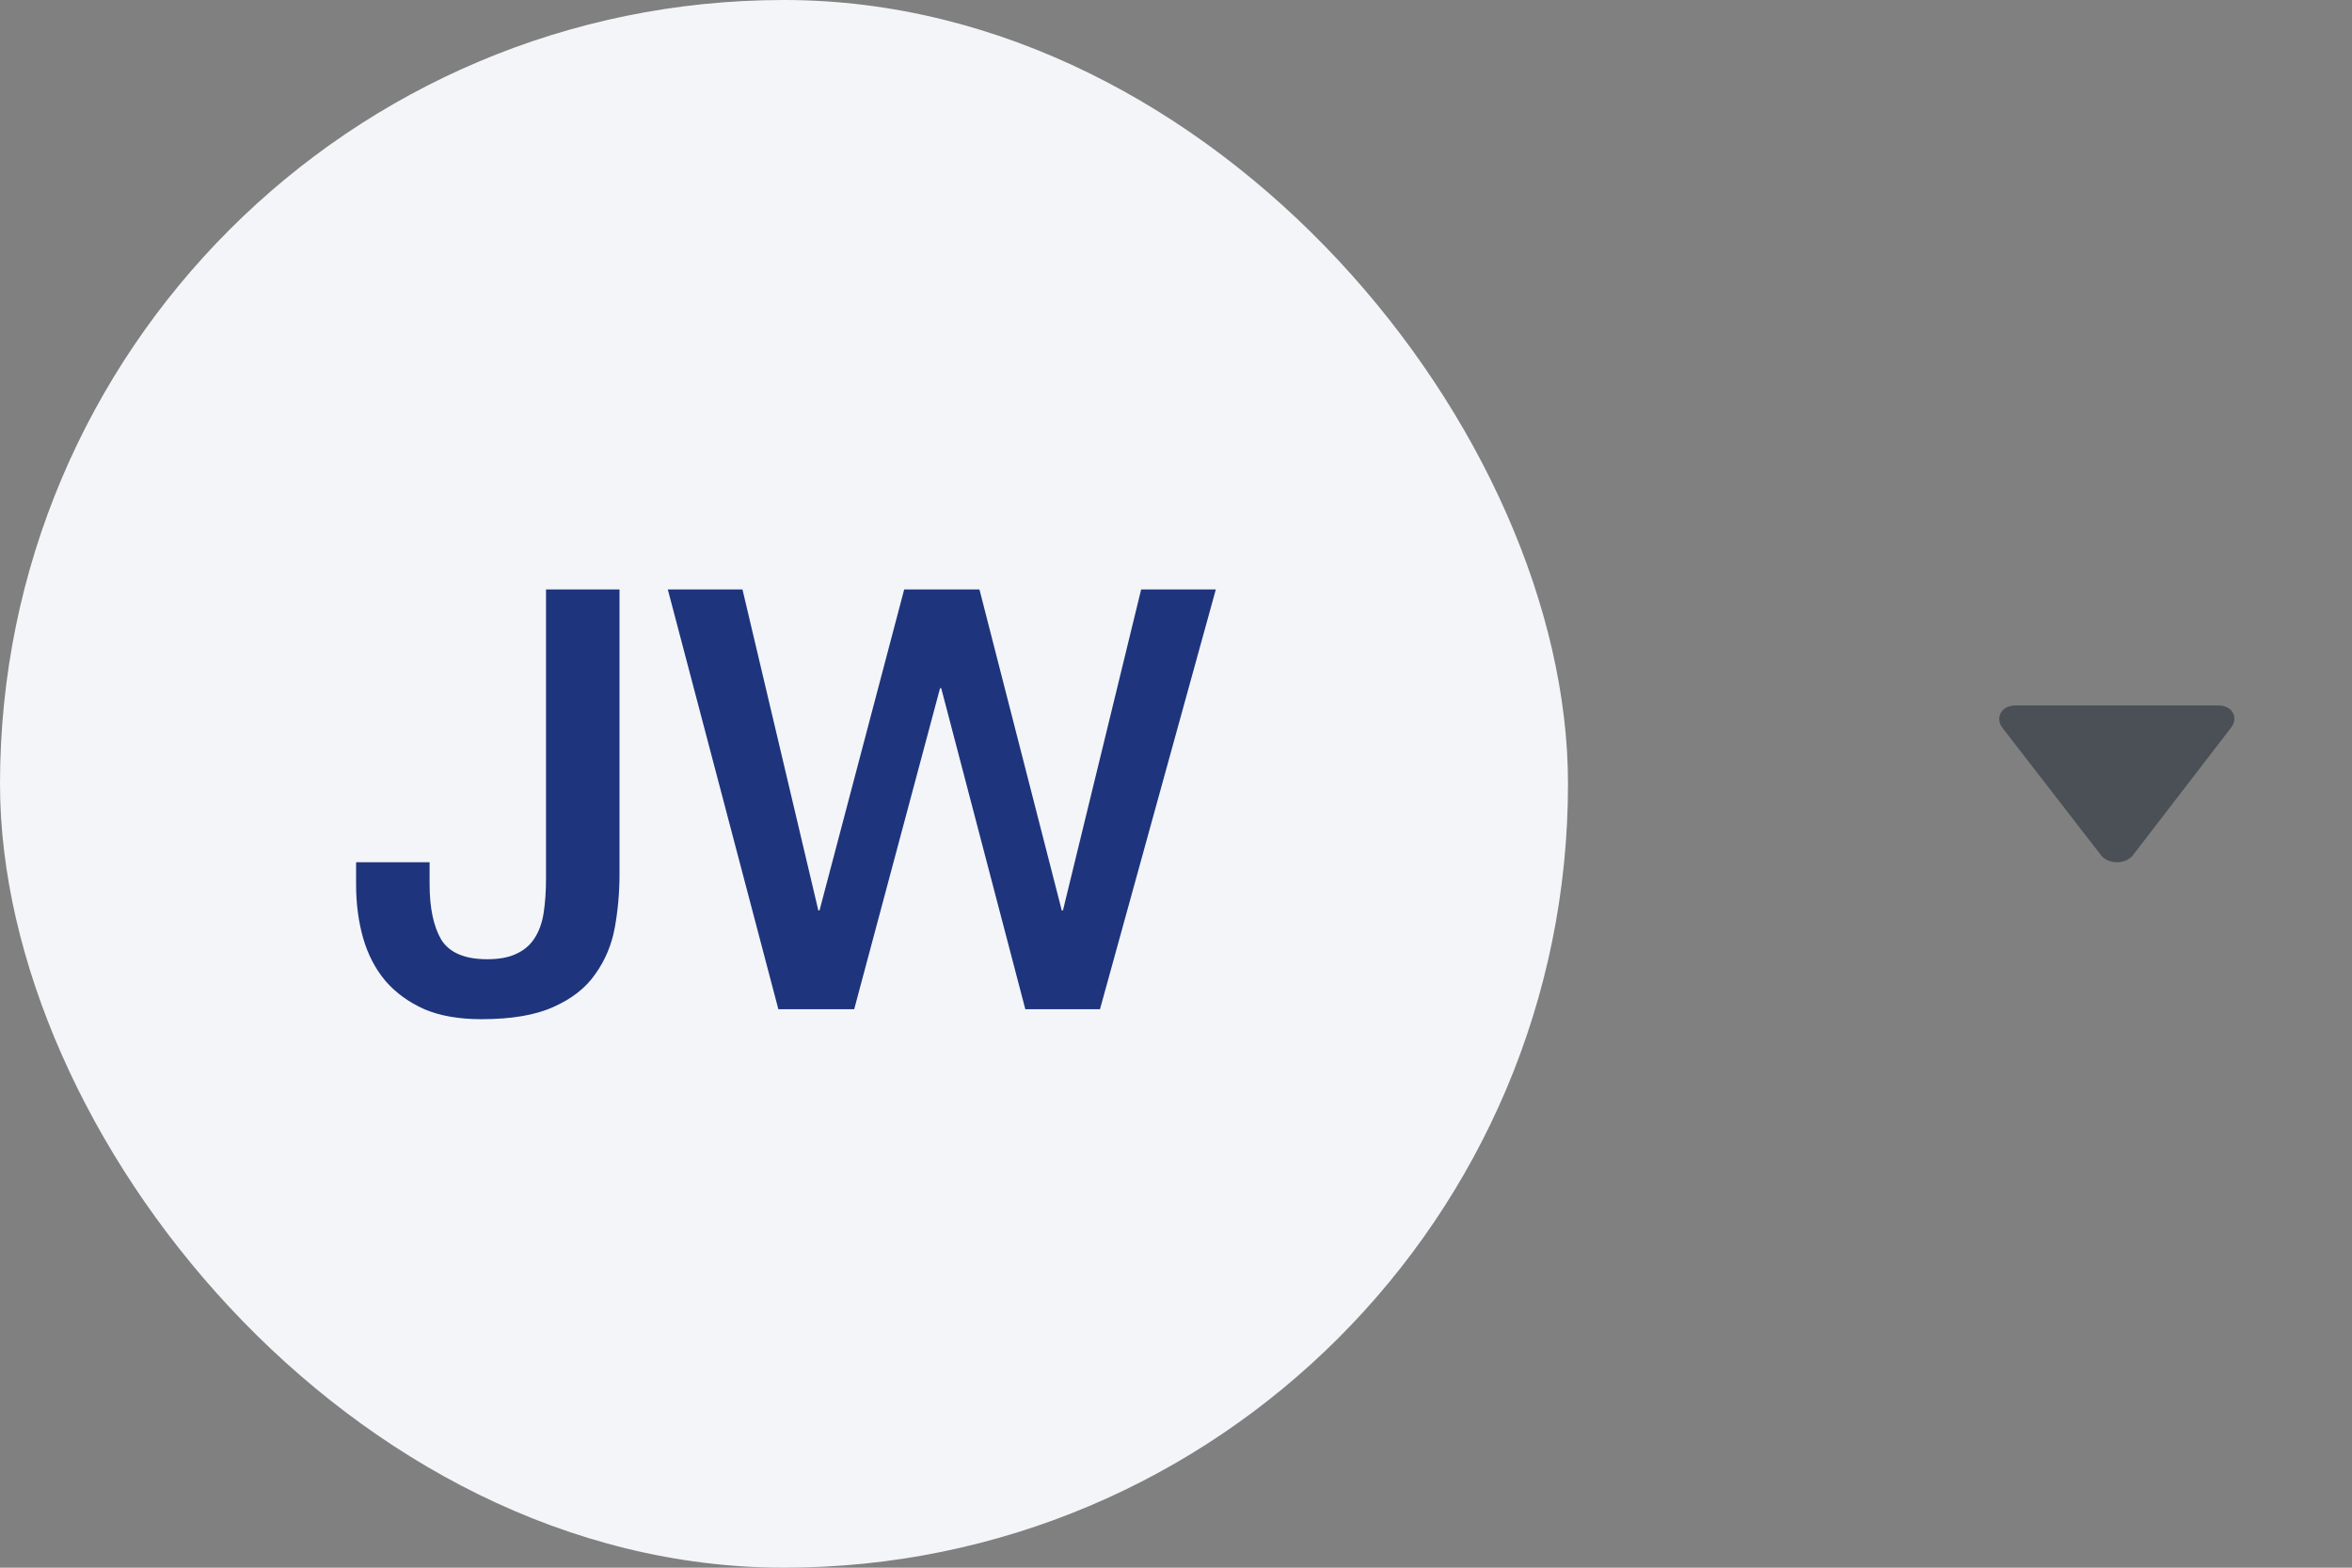 <svg width="60" height="40" viewBox="0 0 60 40" fill="none" xmlns="http://www.w3.org/2000/svg">
<rect x="0" y="0" width="60" height="40" fill="#808080" stroke="none"/>
<rect width="40" height="40" rx="20" fill="#F4F5F9"/>
<path d="M15.804 22.3C15.804 22.77 15.764 23.225 15.684 23.665C15.604 24.105 15.439 24.5 15.189 24.85C14.949 25.2 14.594 25.48 14.124 25.69C13.664 25.9 13.049 26.005 12.279 26.005C11.709 26.005 11.224 25.92 10.824 25.75C10.424 25.57 10.094 25.33 9.834 25.03C9.574 24.72 9.384 24.355 9.264 23.935C9.144 23.515 9.084 23.06 9.084 22.57V22H10.959V22.555C10.959 23.165 11.059 23.64 11.259 23.98C11.469 24.31 11.859 24.475 12.429 24.475C12.729 24.475 12.974 24.43 13.164 24.34C13.364 24.25 13.519 24.12 13.629 23.95C13.749 23.77 13.829 23.55 13.869 23.29C13.909 23.03 13.929 22.735 13.929 22.405V15.04H15.804V22.3ZM17.036 15.04H18.941L20.876 23.23H20.906L23.066 15.04H24.986L27.086 23.23H27.116L29.111 15.04H31.016L28.061 25.75H26.156L24.011 17.56H23.981L21.791 25.75H19.856L17.036 15.04Z" fill="#1E357D"/>
<g clip-path="url(#clip0_1_259)">
<path d="M56.589 18H51.412C51.047 18 50.89 18.324 51.084 18.573L53.597 21.821C53.777 22.054 54.224 22.065 54.411 21.821L56.91 18.573C57.118 18.307 56.947 18 56.589 18Z" fill="#4A5056"/>
</g>
<defs>
<clipPath id="clip0_1_259">
<rect width="12" height="12" fill="white" transform="translate(48 14)"/>
</clipPath>
</defs>
</svg>
